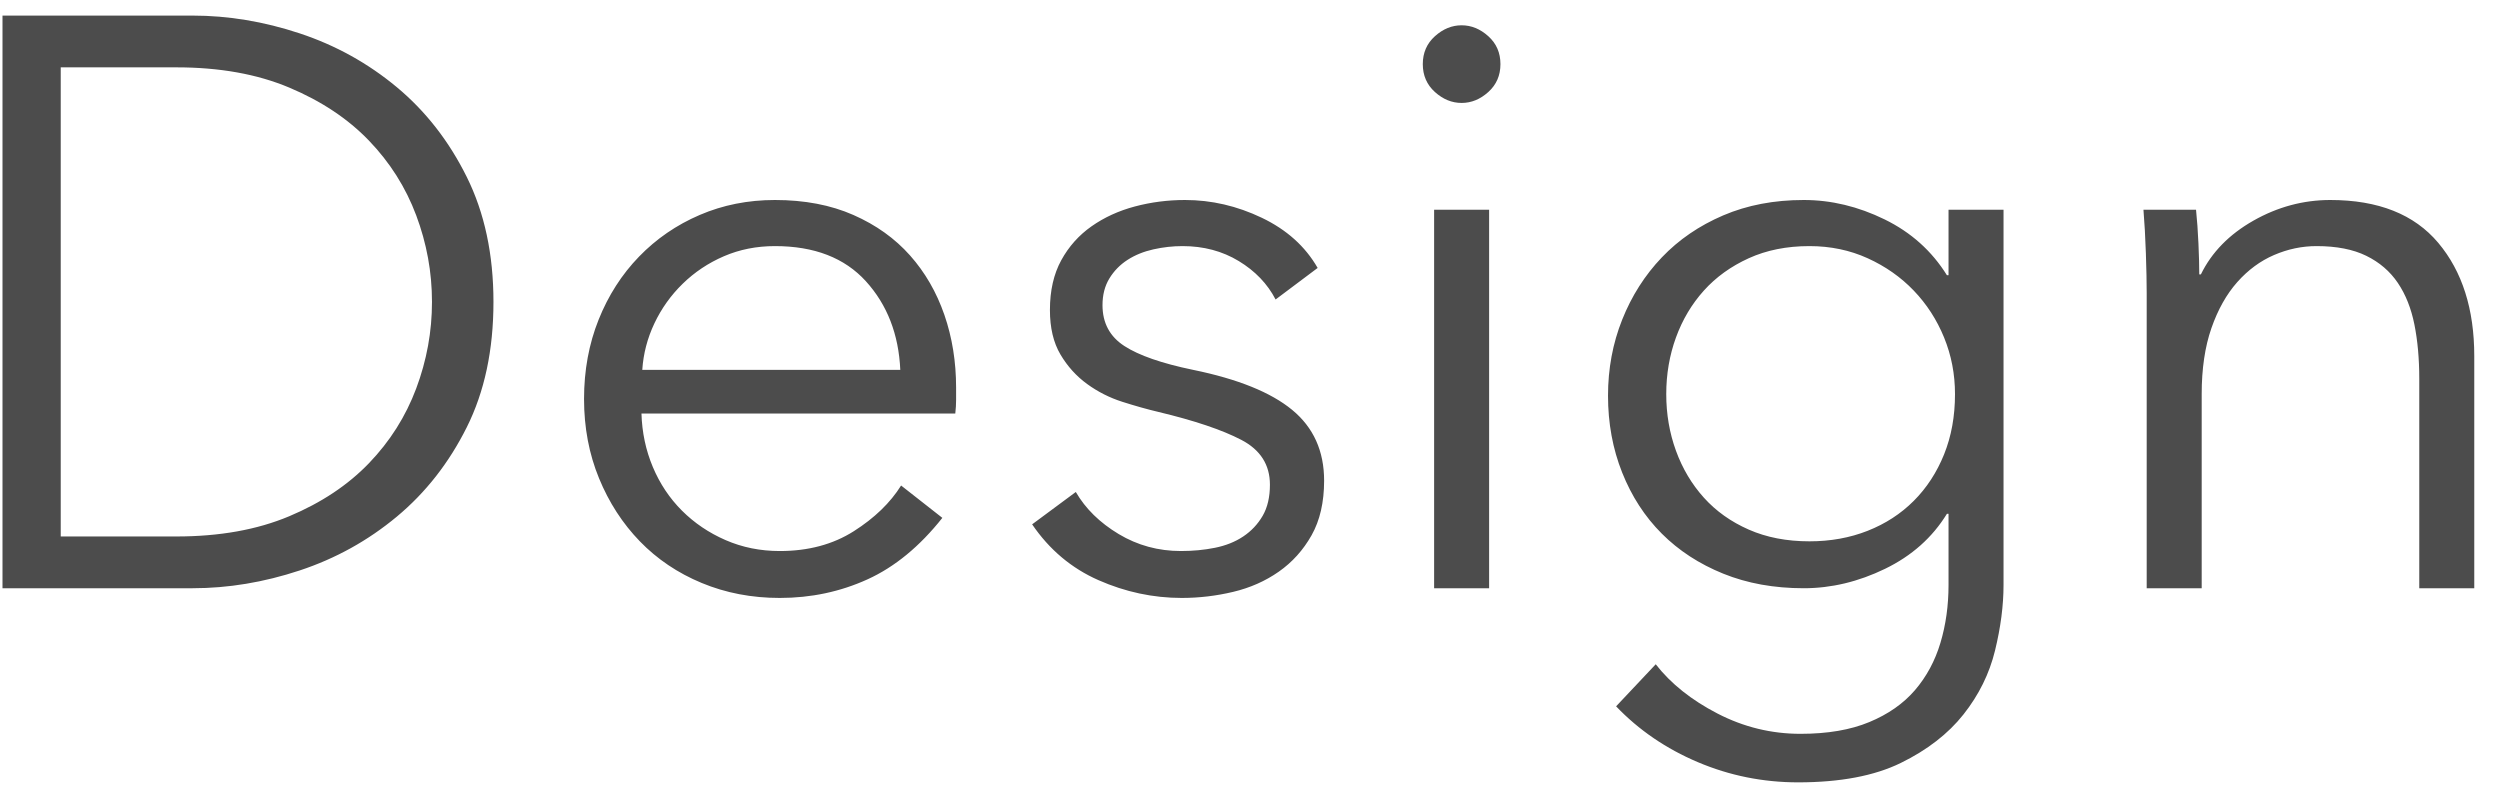 <?xml version="1.0" encoding="UTF-8" standalone="no"?>
<svg width="68px" height="22px" viewBox="0 0 68 22" version="1.1" xmlns="http://www.w3.org/2000/svg" xmlns:xlink="http://www.w3.org/1999/xlink" xmlns:sketch="http://www.bohemiancoding.com/sketch/ns">
    <!-- Generator: Sketch 3.4.2 (15857) - http://www.bohemiancoding.com/sketch -->
    <title>Design</title>
    <desc>Created with Sketch.</desc>
    <defs></defs>
    <g id="basic" stroke="none" stroke-width="1" fill="none" fill-rule="evenodd" sketch:type="MSPage">
        <g id="Desktop-HD" sketch:type="MSArtboardGroup" transform="translate(-1069, -572)" fill="#4C4C4C">
            <g id="DESIGN-Copy" sketch:type="MSLayerGroup" transform="translate(928, 320)">
                <g id="Design-+-outline-copy-2" transform="translate(100, 242)" sketch:type="MSShapeGroup">
                    <path d="M41.068,10.424 L46.238,10.424 C47.206,10.424 48.178,10.585 49.153,10.908 C50.128,11.231 51.008,11.718 51.793,12.371 C52.578,13.024 53.212,13.838 53.696,14.813 C54.18,15.788 54.422,16.921 54.422,18.212 C54.422,19.517 54.18,20.654 53.696,21.622 C53.212,22.59 52.578,23.4 51.793,24.053 C51.008,24.706 50.128,25.193 49.153,25.516 C48.178,25.839 47.206,26 46.238,26 L41.068,26 L41.068,10.424 Z M42.652,24.592 L45.798,24.592 C46.971,24.592 47.994,24.409 48.867,24.042 C49.74,23.675 50.462,23.195 51.034,22.601 C51.606,22.007 52.035,21.329 52.321,20.566 C52.607,19.803 52.75,19.019 52.75,18.212 C52.75,17.405 52.607,16.621 52.321,15.858 C52.035,15.095 51.606,14.417 51.034,13.823 C50.462,13.229 49.74,12.749 48.867,12.382 C47.994,12.015 46.971,11.832 45.798,11.832 L42.652,11.832 L42.652,24.592 Z M65.488,20.06 C65.444,19.092 65.132,18.289 64.553,17.651 C63.974,17.013 63.149,16.694 62.078,16.694 C61.579,16.694 61.117,16.786 60.692,16.969 C60.267,17.152 59.893,17.402 59.57,17.717 C59.247,18.032 58.991,18.392 58.8,18.795 C58.609,19.198 58.499,19.62 58.47,20.06 L65.488,20.06 Z M67.006,20.544 L67.006,20.874 C67.006,20.991 66.999,21.116 66.984,21.248 L58.448,21.248 C58.463,21.761 58.565,22.245 58.756,22.7 C58.947,23.155 59.211,23.551 59.548,23.888 C59.885,24.225 60.281,24.493 60.736,24.691 C61.191,24.889 61.682,24.988 62.21,24.988 C62.987,24.988 63.658,24.808 64.223,24.449 C64.788,24.09 65.217,23.675 65.51,23.206 L66.632,24.086 C66.016,24.863 65.338,25.421 64.597,25.758 C63.856,26.095 63.061,26.264 62.21,26.264 C61.447,26.264 60.74,26.128 60.087,25.857 C59.434,25.586 58.873,25.208 58.404,24.724 C57.935,24.24 57.564,23.668 57.293,23.008 C57.022,22.348 56.886,21.629 56.886,20.852 C56.886,20.075 57.018,19.356 57.282,18.696 C57.546,18.036 57.913,17.464 58.382,16.98 C58.851,16.496 59.401,16.118 60.032,15.847 C60.663,15.576 61.345,15.44 62.078,15.44 C62.885,15.44 63.596,15.576 64.212,15.847 C64.828,16.118 65.341,16.485 65.752,16.947 C66.163,17.409 66.474,17.948 66.687,18.564 C66.9,19.18 67.006,19.84 67.006,20.544 L67.006,20.544 Z M75.696,18.146 C75.476,17.721 75.142,17.372 74.695,17.101 C74.248,16.83 73.738,16.694 73.166,16.694 C72.902,16.694 72.638,16.723 72.374,16.782 C72.11,16.841 71.875,16.936 71.67,17.068 C71.465,17.2 71.3,17.369 71.175,17.574 C71.05,17.779 70.988,18.021 70.988,18.3 C70.988,18.784 71.186,19.154 71.582,19.411 C71.978,19.668 72.601,19.884 73.452,20.06 C74.669,20.309 75.568,20.672 76.147,21.149 C76.726,21.626 77.016,22.267 77.016,23.074 C77.016,23.661 76.902,24.156 76.675,24.559 C76.448,24.962 76.151,25.292 75.784,25.549 C75.417,25.806 75.003,25.989 74.541,26.099 C74.079,26.209 73.613,26.264 73.144,26.264 C72.367,26.264 71.611,26.103 70.878,25.78 C70.145,25.457 69.543,24.951 69.074,24.262 L70.262,23.382 C70.526,23.837 70.915,24.218 71.428,24.526 C71.941,24.834 72.506,24.988 73.122,24.988 C73.445,24.988 73.753,24.959 74.046,24.9 C74.339,24.841 74.596,24.739 74.816,24.592 C75.036,24.445 75.212,24.258 75.344,24.031 C75.476,23.804 75.542,23.521 75.542,23.184 C75.542,22.641 75.282,22.234 74.761,21.963 C74.24,21.692 73.489,21.439 72.506,21.204 C72.198,21.131 71.872,21.039 71.527,20.929 C71.182,20.819 70.863,20.658 70.57,20.445 C70.277,20.232 70.035,19.965 69.844,19.642 C69.653,19.319 69.558,18.916 69.558,18.432 C69.558,17.904 69.661,17.453 69.866,17.079 C70.071,16.705 70.346,16.397 70.691,16.155 C71.036,15.913 71.428,15.733 71.868,15.616 C72.308,15.499 72.763,15.44 73.232,15.44 C73.951,15.44 74.647,15.601 75.322,15.924 C75.997,16.247 76.503,16.701 76.84,17.288 L75.696,18.146 Z M81.504,26 L80.008,26 L80.008,15.704 L81.504,15.704 L81.504,26 Z M81.812,11.744 C81.812,12.052 81.702,12.305 81.482,12.503 C81.262,12.701 81.02,12.8 80.756,12.8 C80.492,12.8 80.25,12.701 80.03,12.503 C79.81,12.305 79.7,12.052 79.7,11.744 C79.7,11.436 79.81,11.183 80.03,10.985 C80.25,10.787 80.492,10.688 80.756,10.688 C81.02,10.688 81.262,10.787 81.482,10.985 C81.702,11.183 81.812,11.436 81.812,11.744 L81.812,11.744 Z M86.036,28.068 C86.447,28.596 87.008,29.043 87.719,29.41 C88.43,29.777 89.182,29.96 89.974,29.96 C90.707,29.96 91.331,29.854 91.844,29.641 C92.357,29.428 92.772,29.139 93.087,28.772 C93.402,28.405 93.633,27.976 93.78,27.485 C93.927,26.994 94,26.469 94,25.912 L94,23.976 L93.956,23.976 C93.56,24.621 92.999,25.12 92.273,25.472 C91.547,25.824 90.81,26 90.062,26 C89.255,26 88.526,25.868 87.873,25.604 C87.22,25.34 86.663,24.977 86.201,24.515 C85.739,24.053 85.38,23.499 85.123,22.854 C84.866,22.209 84.738,21.512 84.738,20.764 C84.738,20.031 84.866,19.341 85.123,18.696 C85.38,18.051 85.739,17.486 86.201,17.002 C86.663,16.518 87.22,16.137 87.873,15.858 C88.526,15.579 89.255,15.44 90.062,15.44 C90.81,15.44 91.543,15.616 92.262,15.968 C92.981,16.32 93.545,16.826 93.956,17.486 L94,17.486 L94,15.704 L95.496,15.704 L95.496,25.912 C95.496,26.469 95.419,27.063 95.265,27.694 C95.111,28.325 94.825,28.904 94.407,29.432 C93.989,29.96 93.421,30.4 92.702,30.752 C91.983,31.104 91.052,31.28 89.908,31.28 C88.955,31.28 88.045,31.097 87.18,30.73 C86.315,30.363 85.574,29.857 84.958,29.212 L86.036,28.068 Z M86.322,20.72 C86.322,21.263 86.41,21.776 86.586,22.26 C86.762,22.744 87.015,23.169 87.345,23.536 C87.675,23.903 88.082,24.192 88.566,24.405 C89.05,24.618 89.6,24.724 90.216,24.724 C90.788,24.724 91.316,24.629 91.8,24.438 C92.284,24.247 92.702,23.976 93.054,23.624 C93.406,23.272 93.681,22.85 93.879,22.359 C94.077,21.868 94.176,21.321 94.176,20.72 C94.176,20.177 94.077,19.664 93.879,19.18 C93.681,18.696 93.406,18.271 93.054,17.904 C92.702,17.537 92.284,17.244 91.8,17.024 C91.316,16.804 90.788,16.694 90.216,16.694 C89.6,16.694 89.05,16.804 88.566,17.024 C88.082,17.244 87.675,17.537 87.345,17.904 C87.015,18.271 86.762,18.696 86.586,19.18 C86.41,19.664 86.322,20.177 86.322,20.72 L86.322,20.72 Z M100.732,15.704 C100.761,15.983 100.783,16.291 100.798,16.628 C100.813,16.965 100.82,17.244 100.82,17.464 L100.864,17.464 C101.157,16.863 101.634,16.375 102.294,16.001 C102.954,15.627 103.651,15.44 104.384,15.44 C105.689,15.44 106.668,15.829 107.321,16.606 C107.974,17.383 108.3,18.41 108.3,19.686 L108.3,26 L106.804,26 L106.804,20.302 C106.804,19.759 106.76,19.268 106.672,18.828 C106.584,18.388 106.434,18.01 106.221,17.695 C106.008,17.38 105.722,17.134 105.363,16.958 C105.004,16.782 104.553,16.694 104.01,16.694 C103.614,16.694 103.229,16.775 102.855,16.936 C102.481,17.097 102.147,17.343 101.854,17.673 C101.561,18.003 101.326,18.421 101.15,18.927 C100.974,19.433 100.886,20.031 100.886,20.72 L100.886,26 L99.39,26 L99.39,17.97 C99.39,17.691 99.383,17.332 99.368,16.892 C99.353,16.452 99.331,16.056 99.302,15.704 L100.732,15.704 Z" id="Design"></path>
                </g>
            </g>
        </g>
    </g>
</svg>